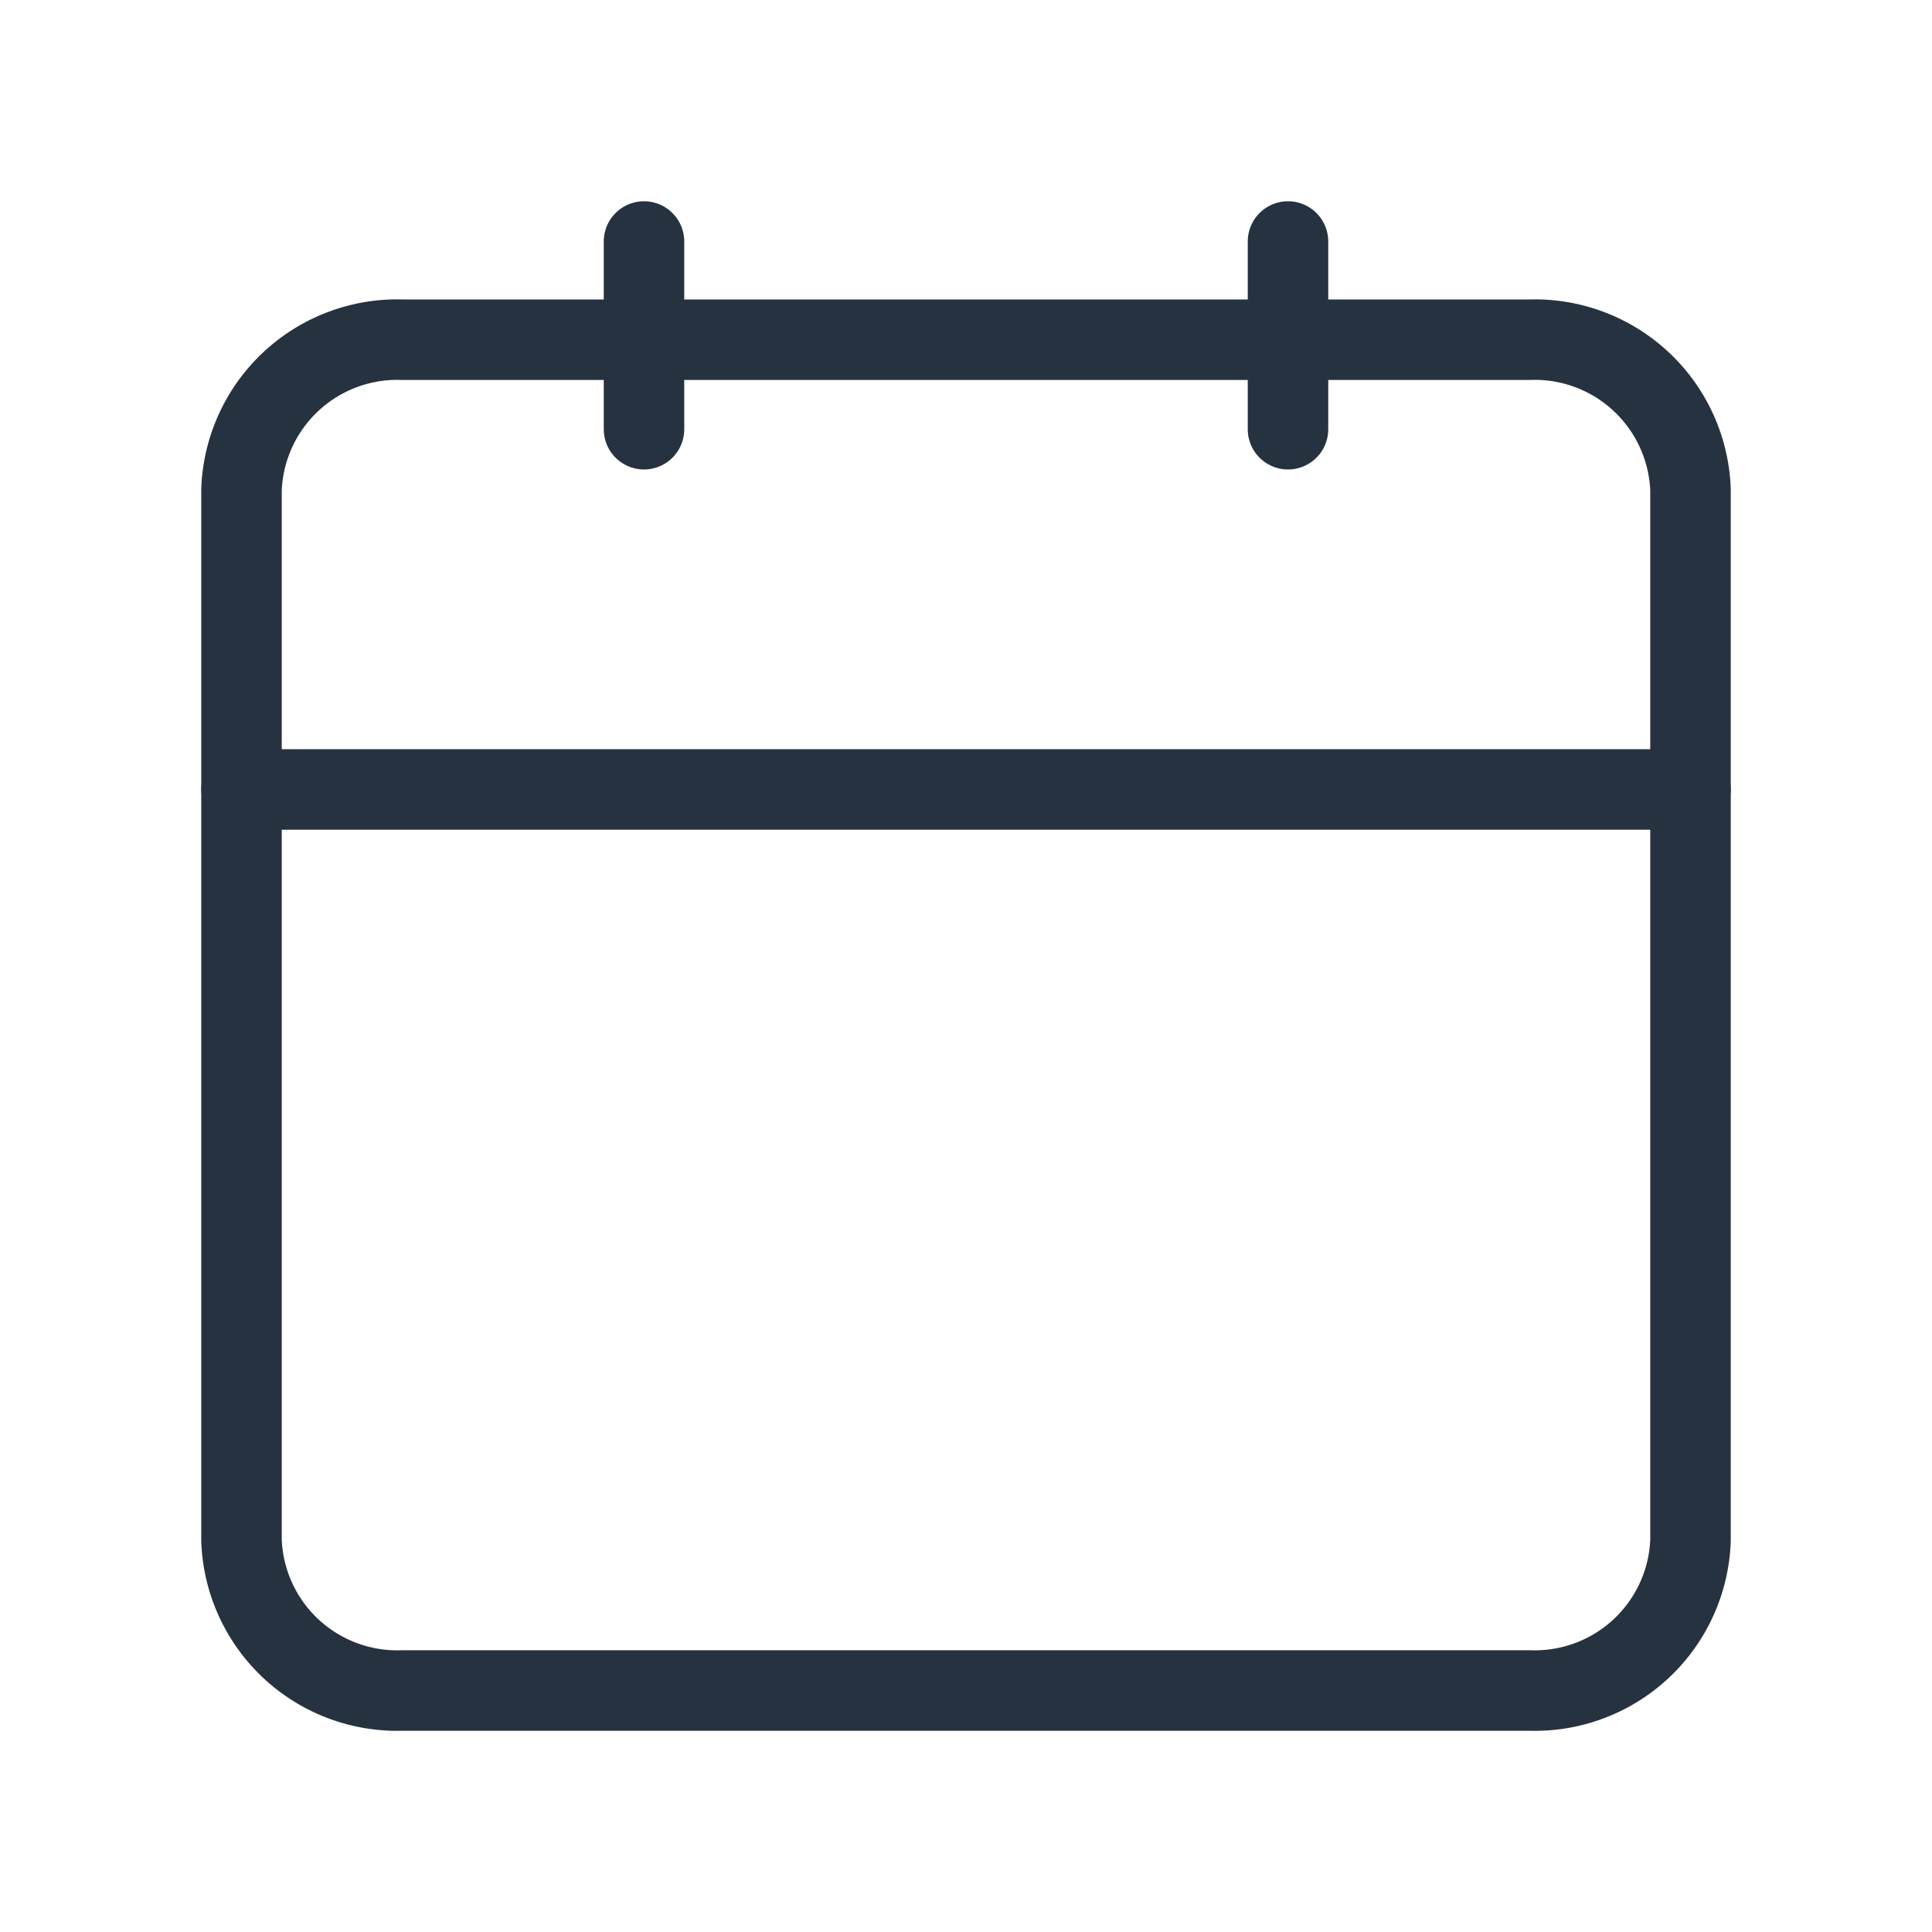 <svg xmlns="http://www.w3.org/2000/svg" width="24" height="24" viewBox="0 0 24 24"><defs><style>.a{fill:#fff;opacity:0;}.b{fill:none;stroke:#273240;stroke-linecap:round;stroke-linejoin:round;}</style></defs><g transform="translate(-529 -606)"><rect class="a" width="24" height="24" transform="translate(529 606)"/><g transform="translate(532 608.439)"><path class="b" d="M6.5,6h14a1.936,1.936,0,0,1,2,1.864V20.916a1.936,1.936,0,0,1-2,1.864H6.5a1.936,1.936,0,0,1-2-1.864V7.864A1.936,1.936,0,0,1,6.5,6Z" transform="translate(-4.5 -4.219)"/><path class="b" d="M24,3V5.332" transform="translate(-11 -2.439)"/><path class="b" d="M12,3V5.332" transform="translate(-7 -2.439)"/><path class="b" d="M4.5,15h18" transform="translate(-4.5 -7.632)"/></g></g></svg>